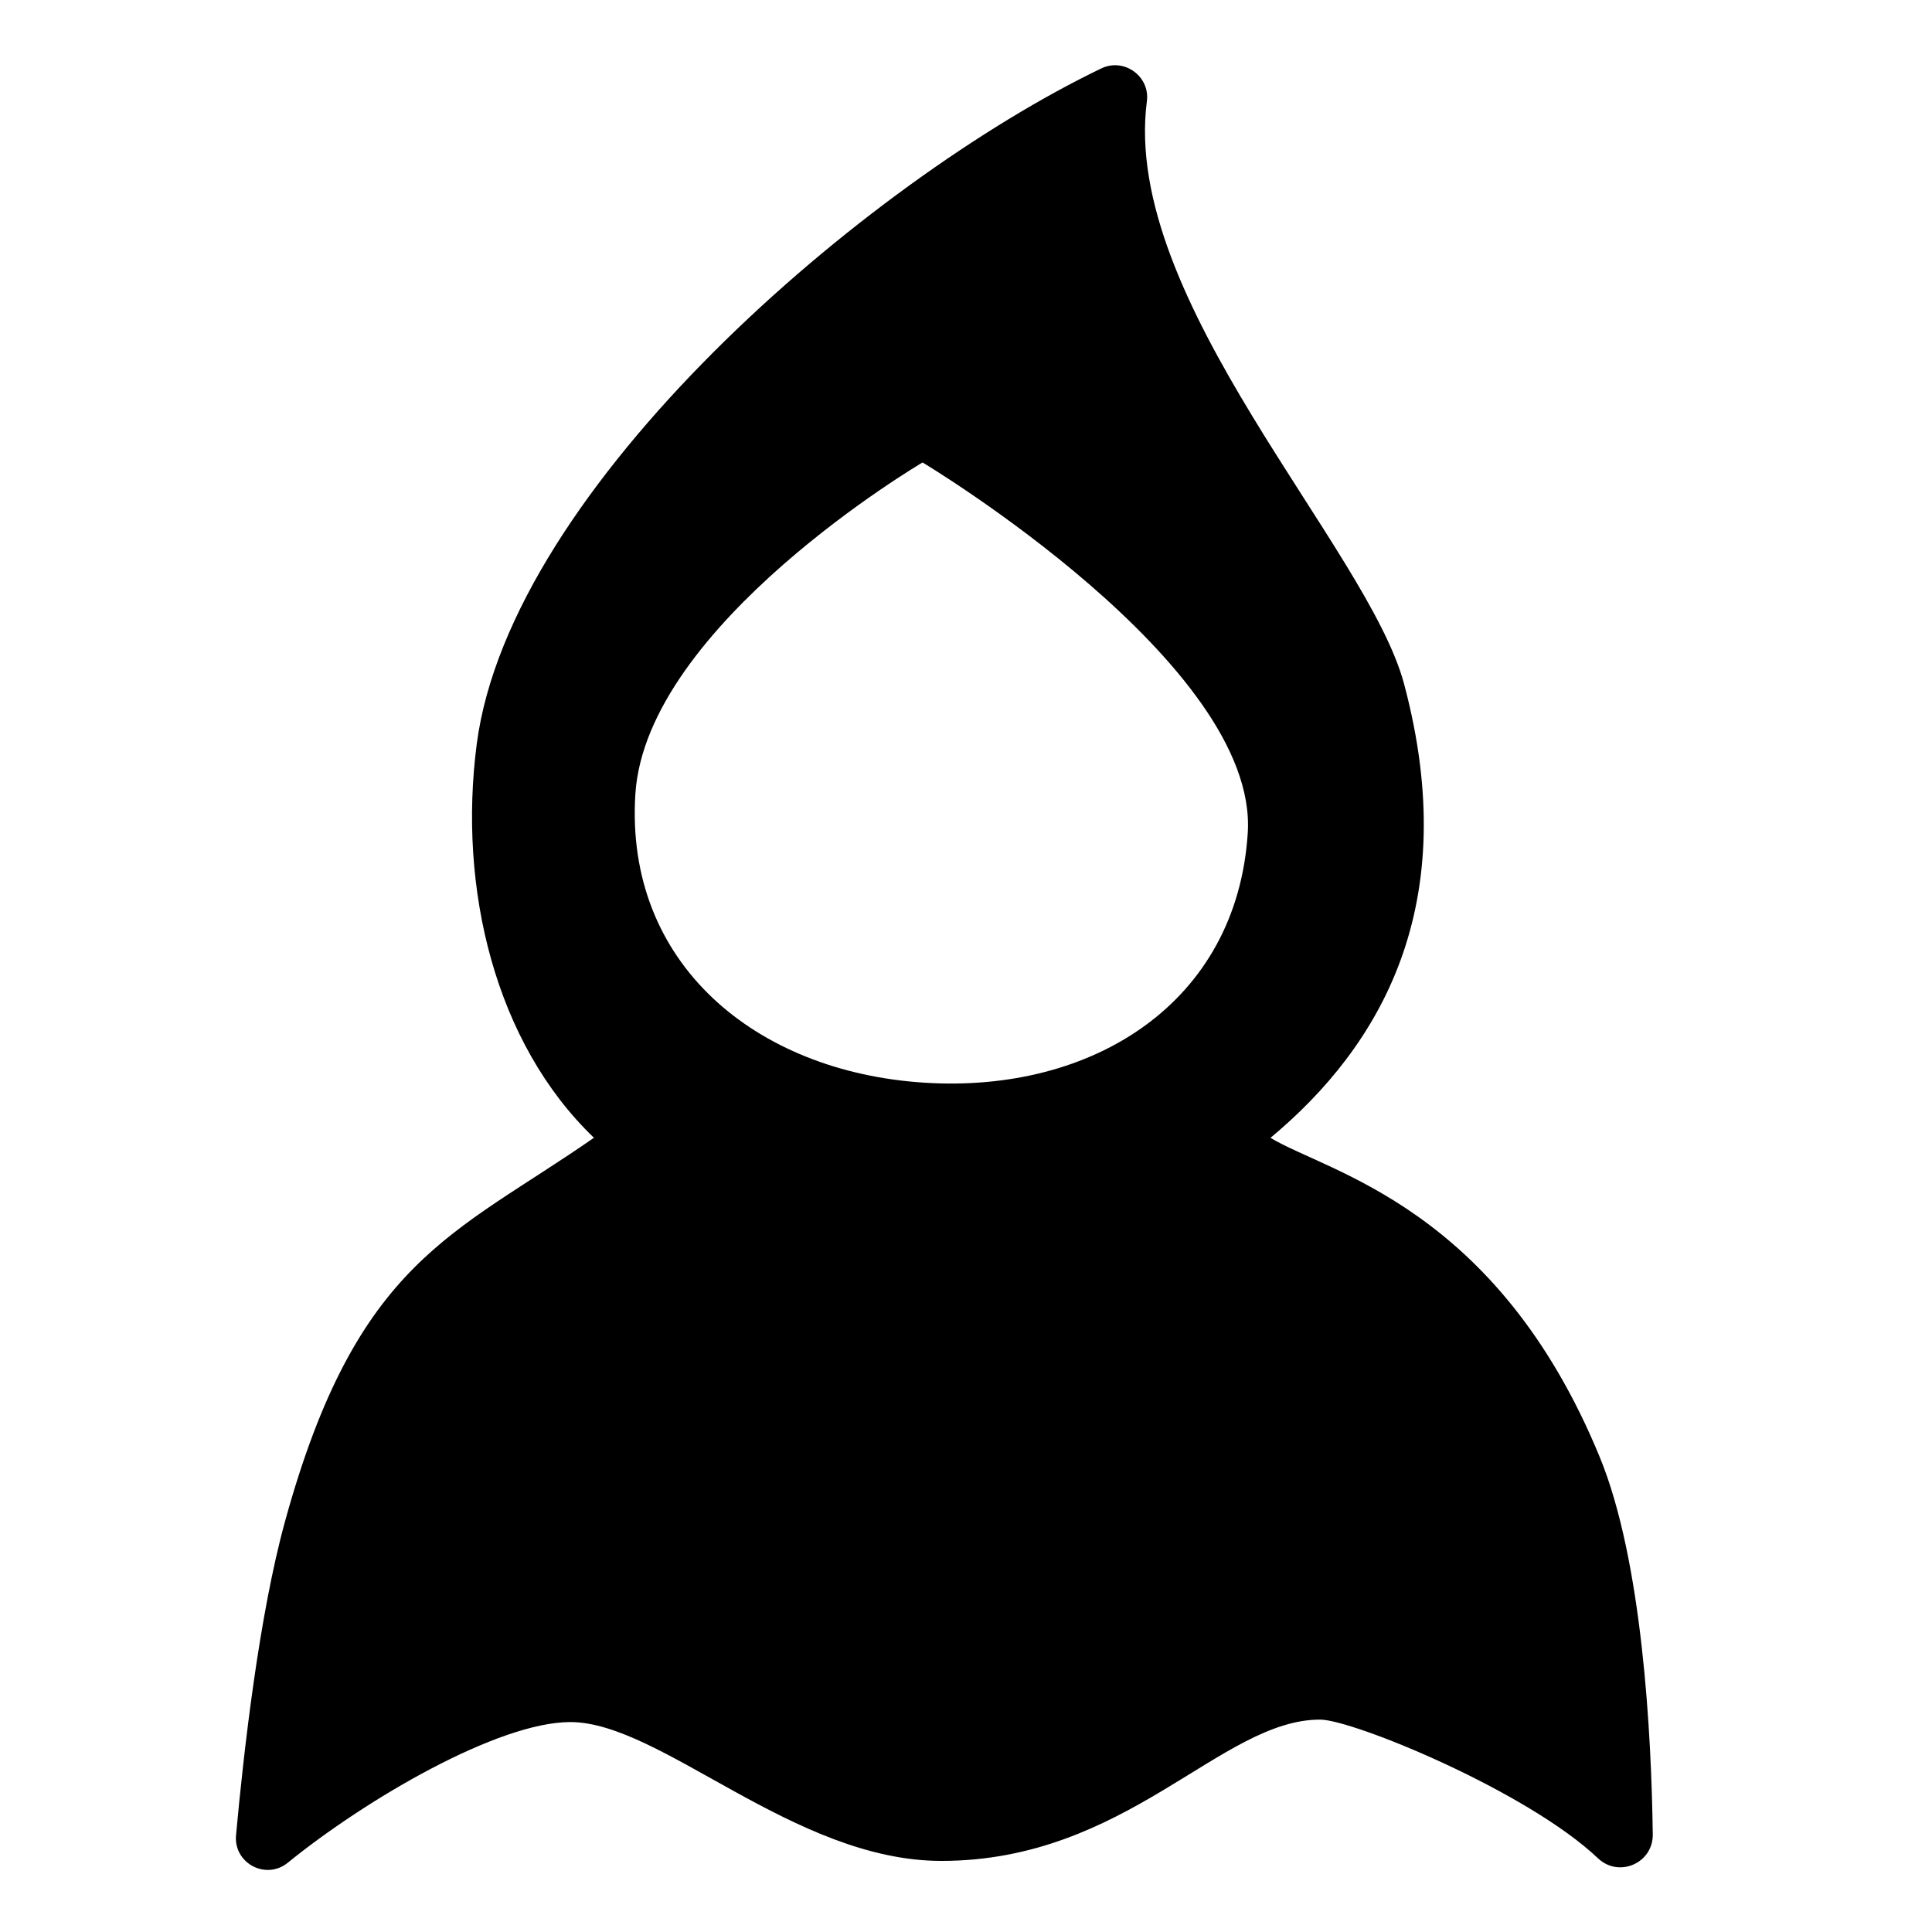 <svg xmlns="http://www.w3.org/2000/svg" width="810" viewBox="0 0 810 810" height="810" version="1.0"><path d="M 670.691 610.867 C 627.5 505.852 556.621 491.598 532.668 477.043 C 578.836 438.559 613.465 379.695 588.672 286.766 C 573.418 229.477 469.969 125.707 480.836 42.422 C 482.191 31.988 471.27 24.129 461.789 28.656 C 363.461 75.867 214.031 203.945 199.887 311.863 C 191.977 372.379 207.504 437.203 249.012 477.016 C 190.188 517.91 149.656 528.102 119.473 637.941 C 108.66 677.238 102.184 734.125 98.961 769.383 C 97.875 781.172 111.477 788.406 120.664 780.953 C 153.422 754.34 208.801 721.984 239.121 721.984 C 277.137 721.984 332.844 780.195 394.672 780.195 C 472.57 780.195 511.75 720.953 553.449 720.953 C 567.133 720.953 640.234 750.898 669.984 779.113 C 678.766 787.406 693.125 781.117 692.934 769.031 C 692.367 726.941 688.57 654.34 670.691 610.867 Z M 387.602 453.926 C 316.695 449.426 261.883 403.844 266.379 332.922 C 270.879 261.996 386.789 193.891 386.789 193.891 C 386.789 193.891 527.629 278.258 523.129 349.18 C 518.633 420.105 458.508 458.426 387.602 453.926 Z M 387.602 453.926"/></svg>